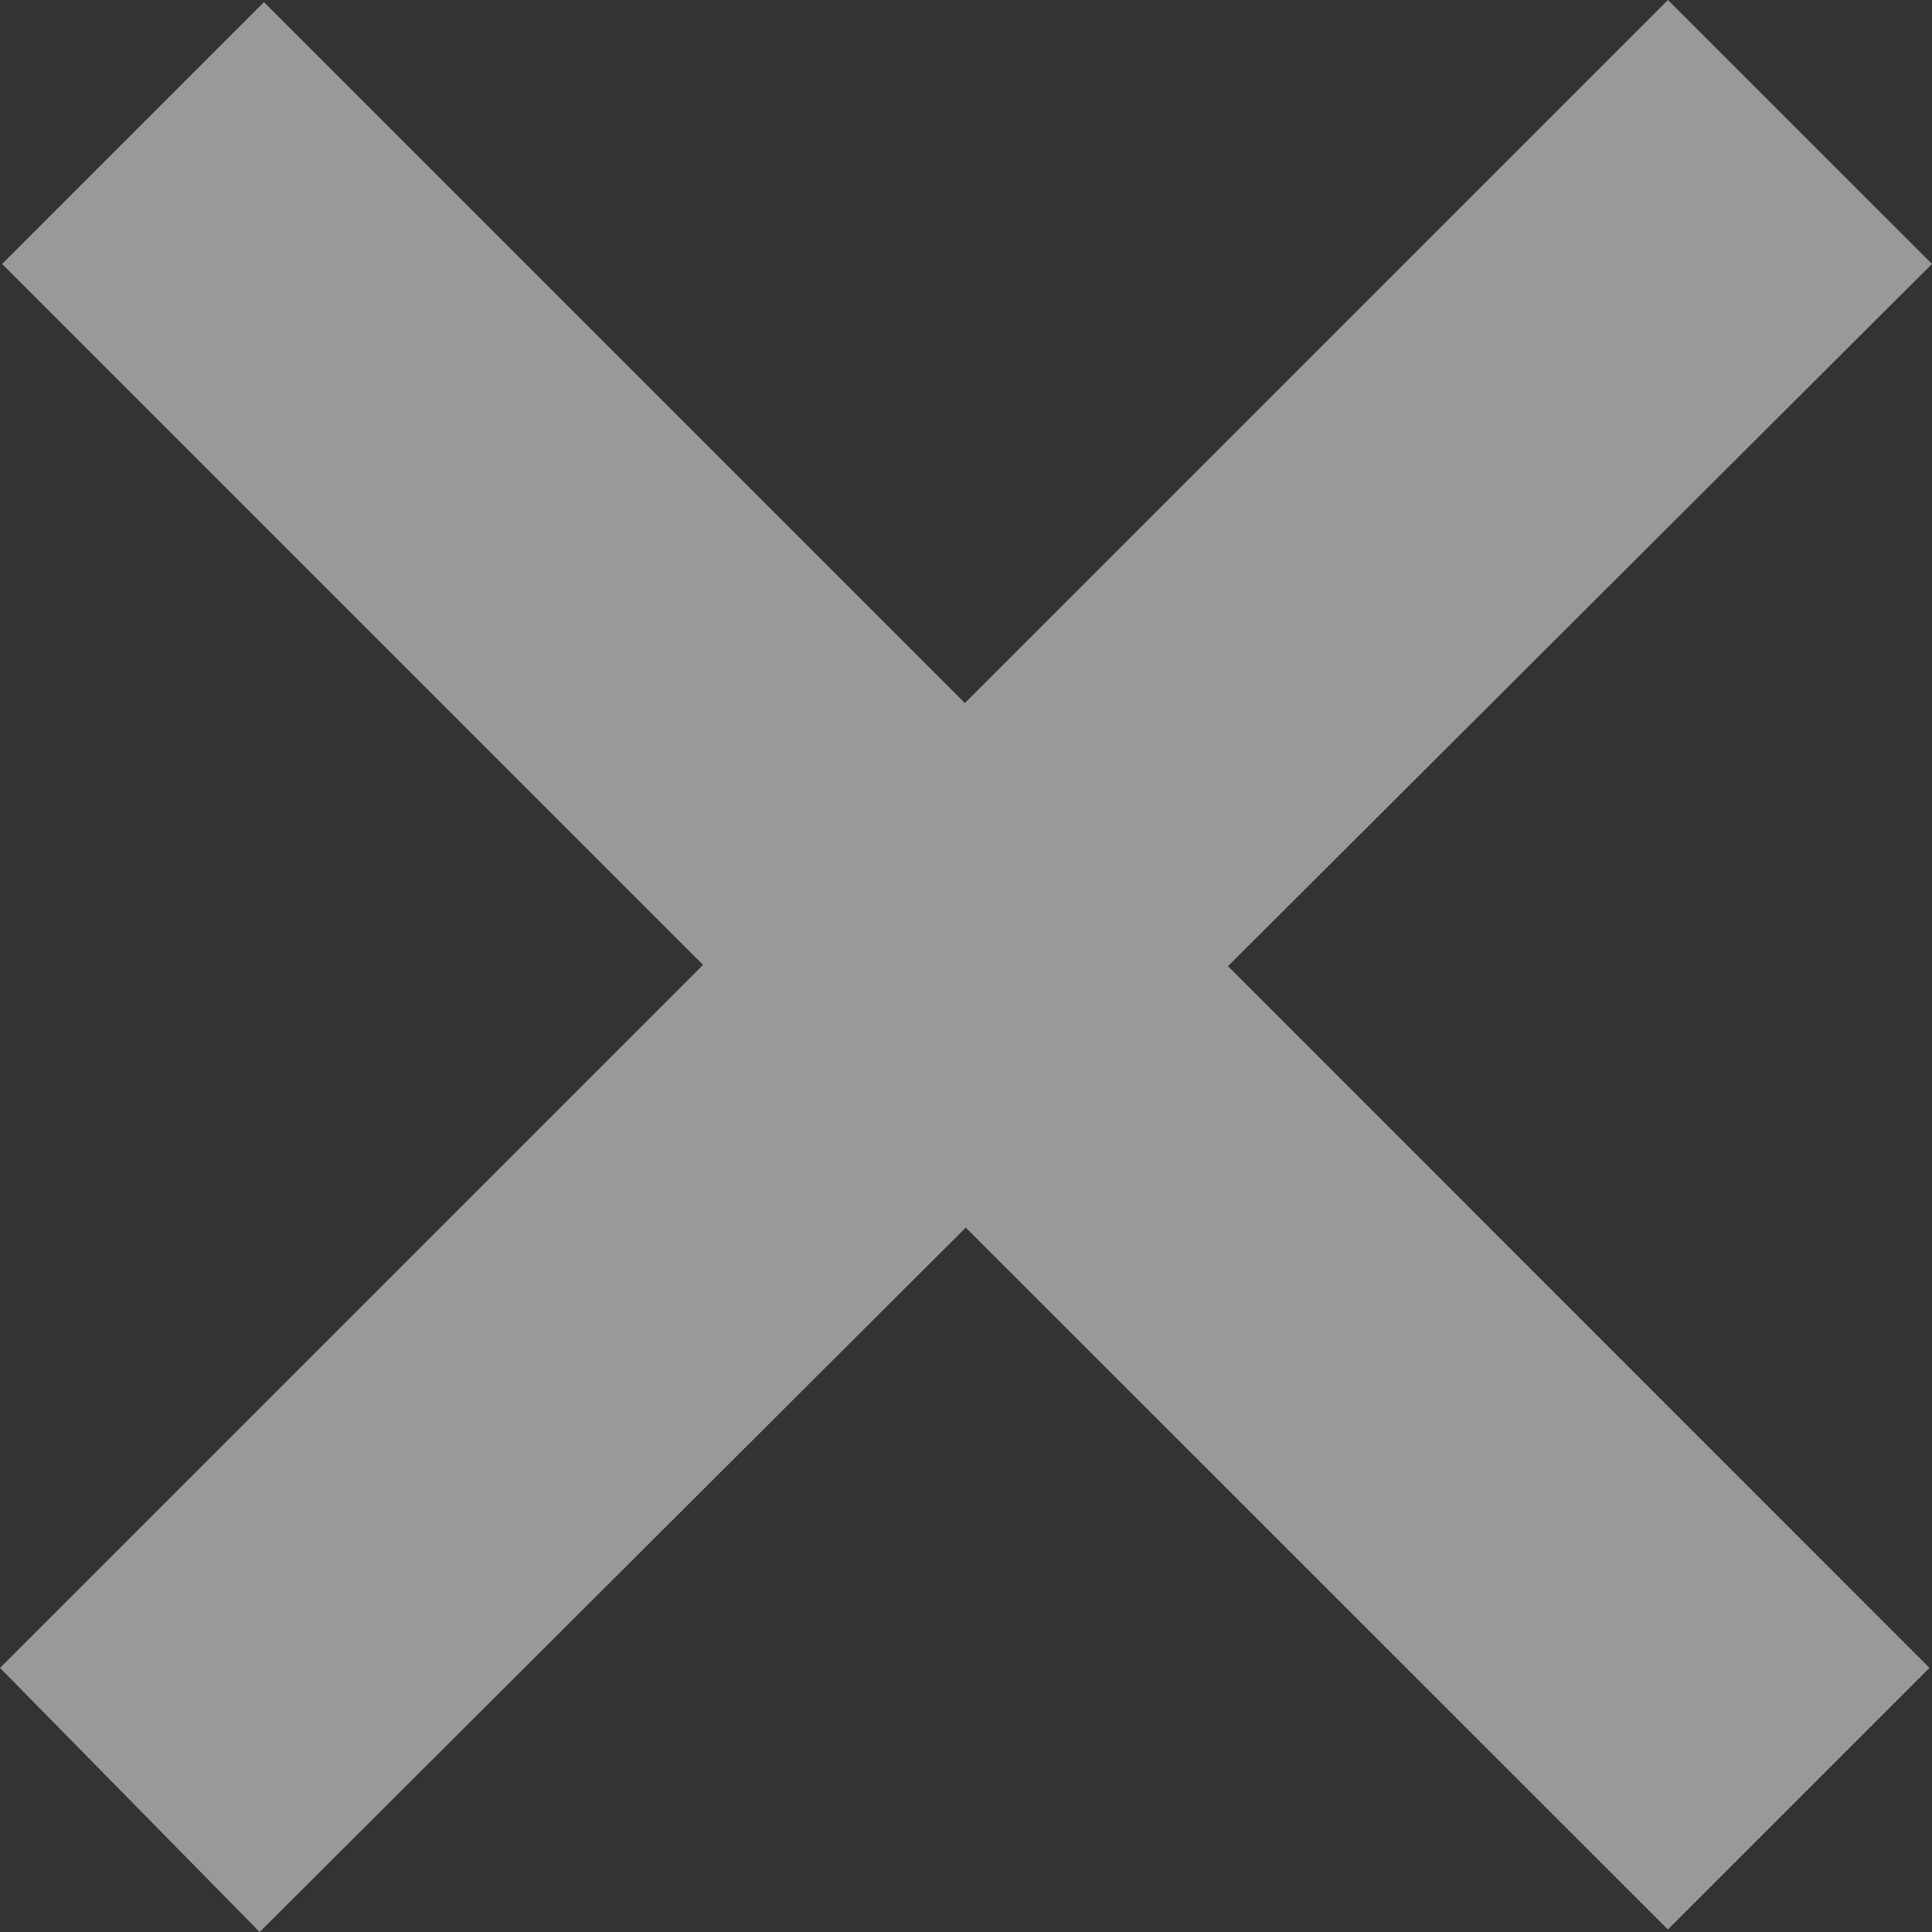 <?xml version="1.0" encoding="utf-8"?>
<!DOCTYPE svg PUBLIC "-//W3C//DTD SVG 1.1//EN" "http://www.w3.org/Graphics/SVG/1.1/DTD/svg11.dtd">
<svg version="1.1" xmlns="http://www.w3.org/2000/svg" xmlns:xlink="http://www.w3.org/1999/xlink" x="0px" y="0px"
	 width="10px" height="10px" viewBox="0 0 10 10" enable-background="new 0 0 10 10" xml:space="preserve">
<rect x="0" y="0" width="10" height="10" fill="#333333" stroke="none"/>
<polygon fill="#ffffff" fill-opacity="0.5" points="10,1.366 8.633,0 4.994,3.639 1.366,0.011 0.011,1.366 3.639,4.994 0,8.633 1.344,10 4.999,6.354 
	8.633,9.987 9.987,8.633 6.356,5.001 "/>
</svg>
